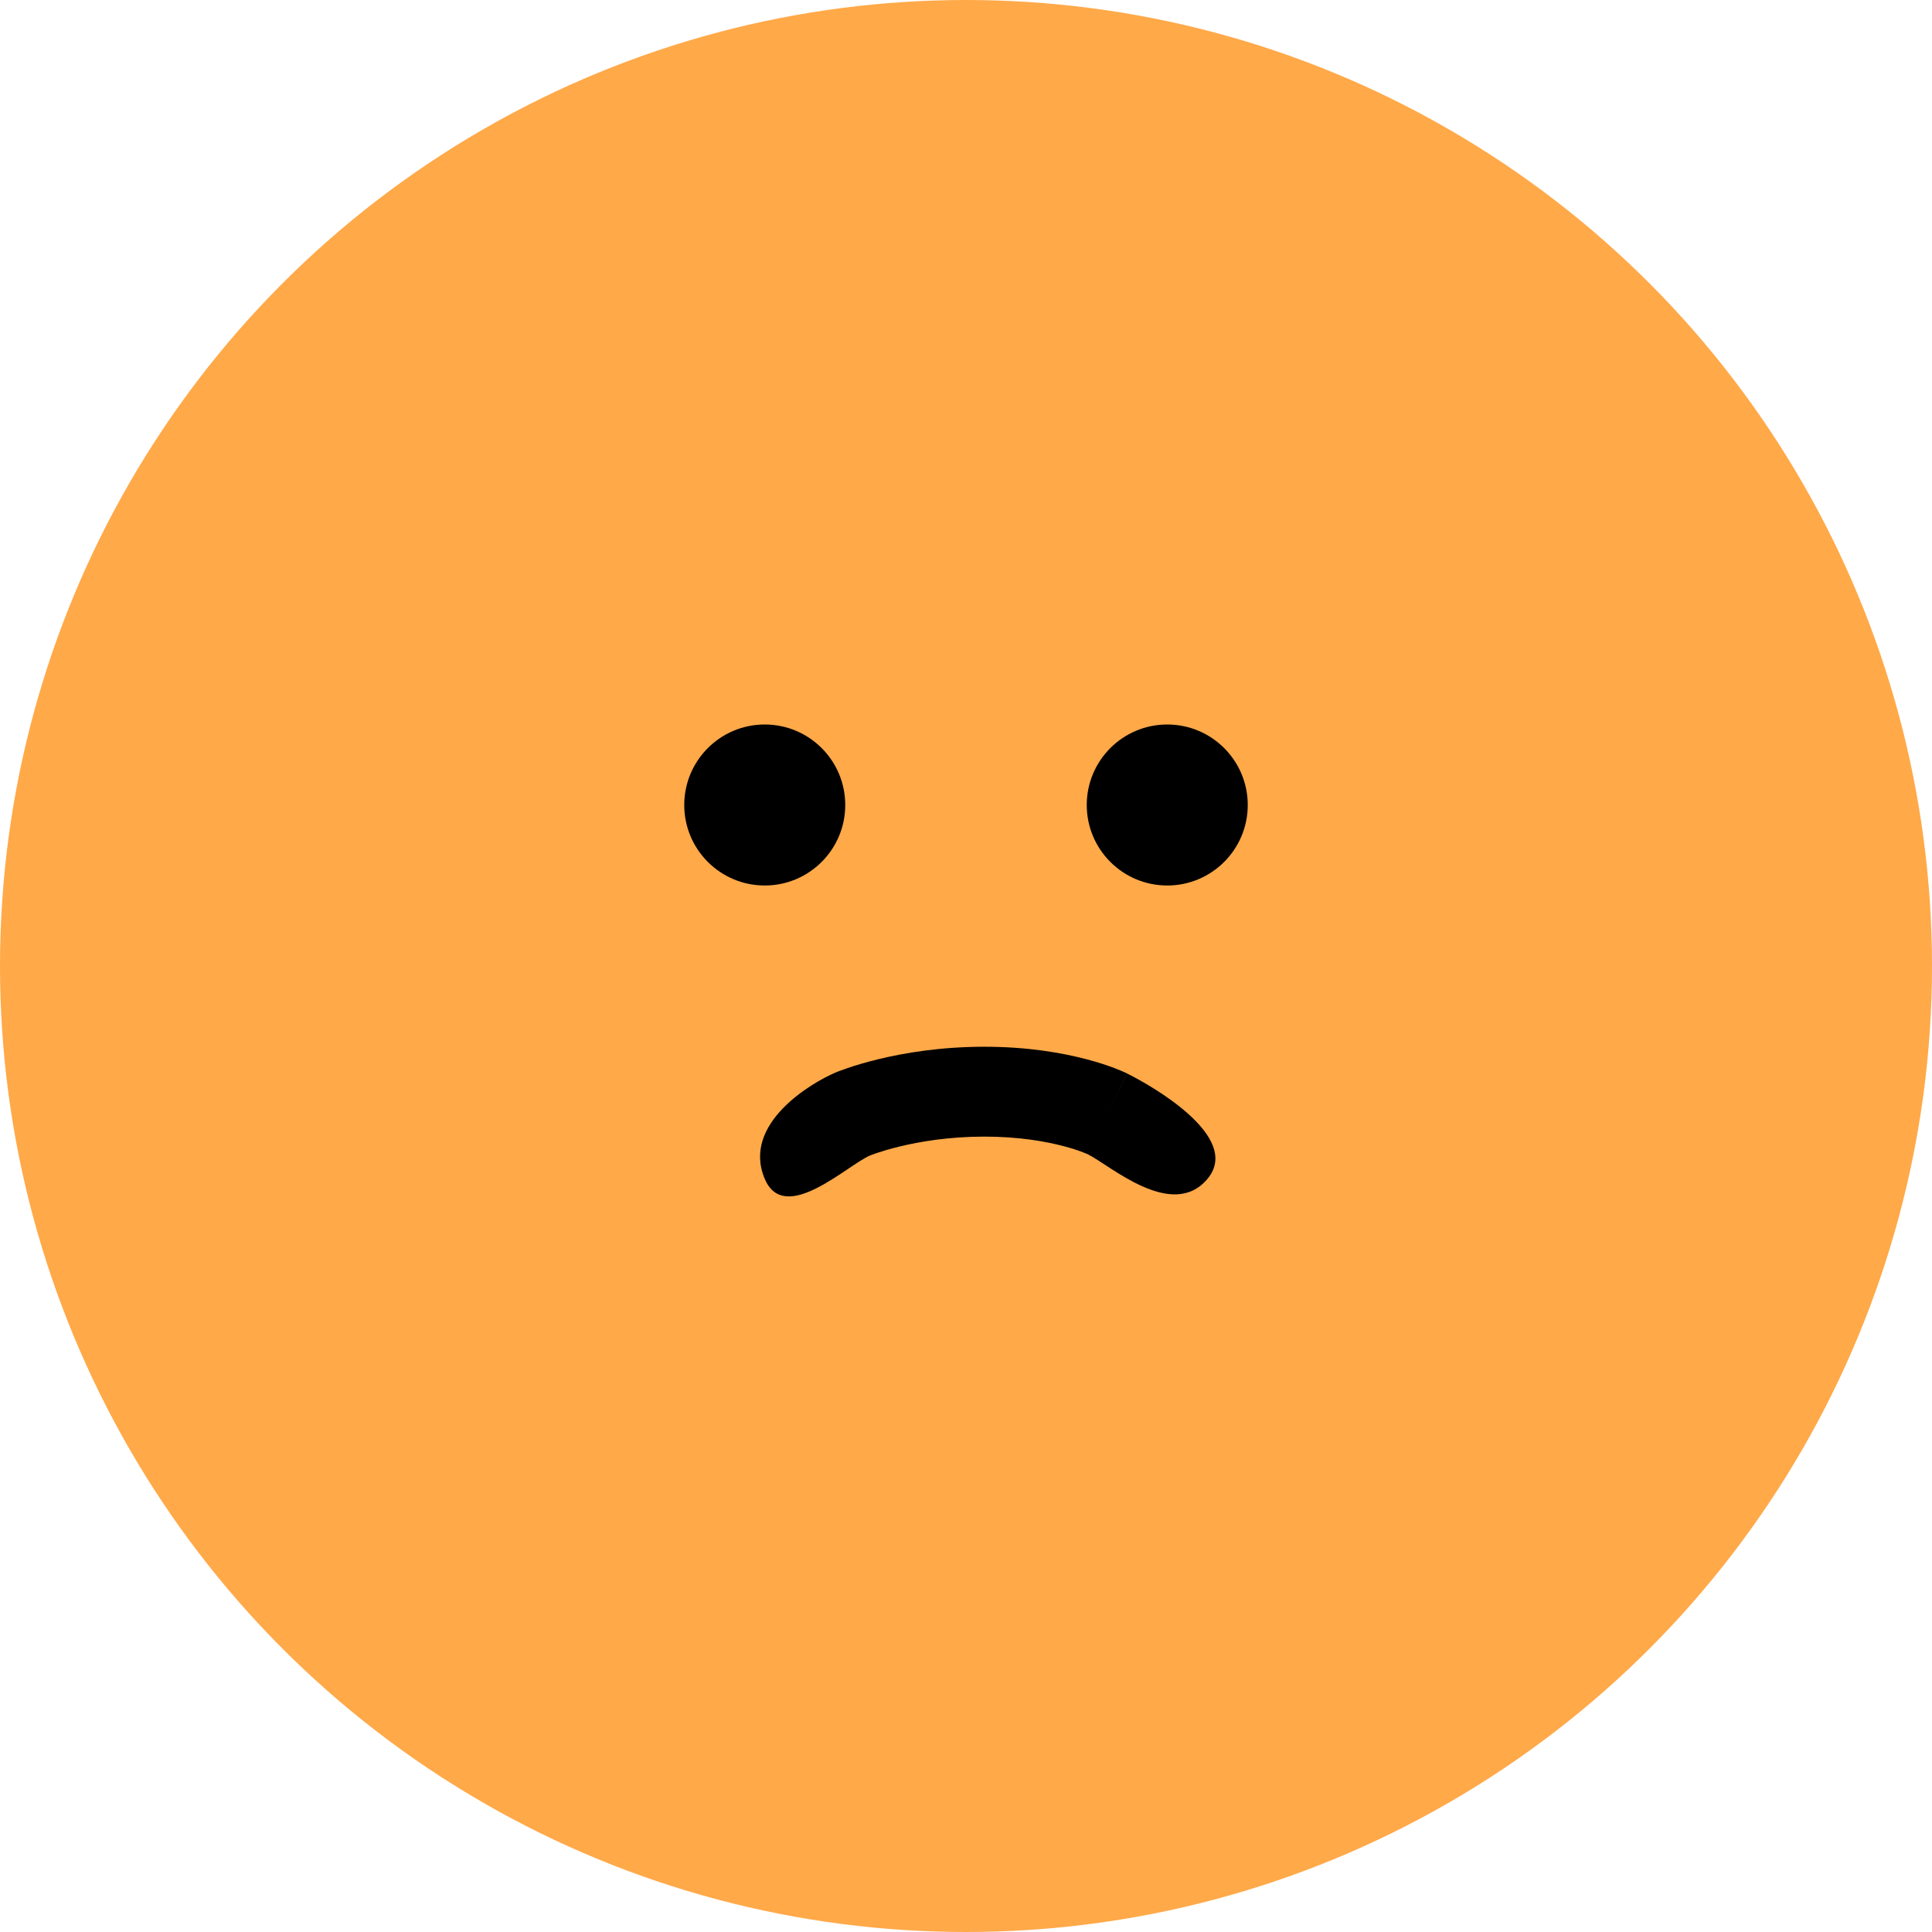 <svg width="48" height="48" viewBox="0 0 48 48" fill="none" xmlns="http://www.w3.org/2000/svg">
<circle cx="24" cy="24" r="24" fill="#FFA949"/>
<circle cx="19" cy="20" r="2" fill="black"/>
<circle cx="29" cy="20" r="2" fill="black"/>
<path fill-rule="evenodd" clip-rule="evenodd" d="M21.618 28.707C21.051 28.944 19.493 30.453 19 29.288C18.417 27.913 20.184 26.89 20.752 26.65L21.187 27.677C20.752 26.65 20.752 26.65 20.752 26.65L20.754 26.649L20.757 26.647L20.764 26.644C20.77 26.642 20.777 26.639 20.785 26.636C20.801 26.63 20.822 26.621 20.848 26.611C20.9 26.591 20.972 26.565 21.063 26.534C21.244 26.472 21.5 26.394 21.821 26.316C22.461 26.16 23.365 26.007 24.445 26.006C25.527 26.005 26.389 26.157 26.994 26.317C27.297 26.396 27.535 26.478 27.705 26.543C27.79 26.576 27.857 26.604 27.908 26.626C27.933 26.637 27.953 26.647 27.97 26.654C27.978 26.658 27.985 26.662 27.991 26.665L27.999 26.668L28.002 26.67L28.004 26.671C28.004 26.671 28.005 26.672 27.509 27.671L28.005 26.672C28.557 26.946 30.878 28.239 30 29.288C29.122 30.338 27.571 28.943 27.021 28.675C27.019 28.674 27.014 28.672 27.007 28.669C26.989 28.661 26.955 28.647 26.905 28.628C26.806 28.589 26.644 28.533 26.425 28.476C25.987 28.36 25.318 28.238 24.447 28.239C23.575 28.239 22.849 28.364 22.348 28.485C22.098 28.546 21.905 28.606 21.78 28.648C21.718 28.669 21.673 28.686 21.646 28.696C21.633 28.701 21.624 28.705 21.62 28.706L21.618 28.707Z" fill="black"/>
</svg>
